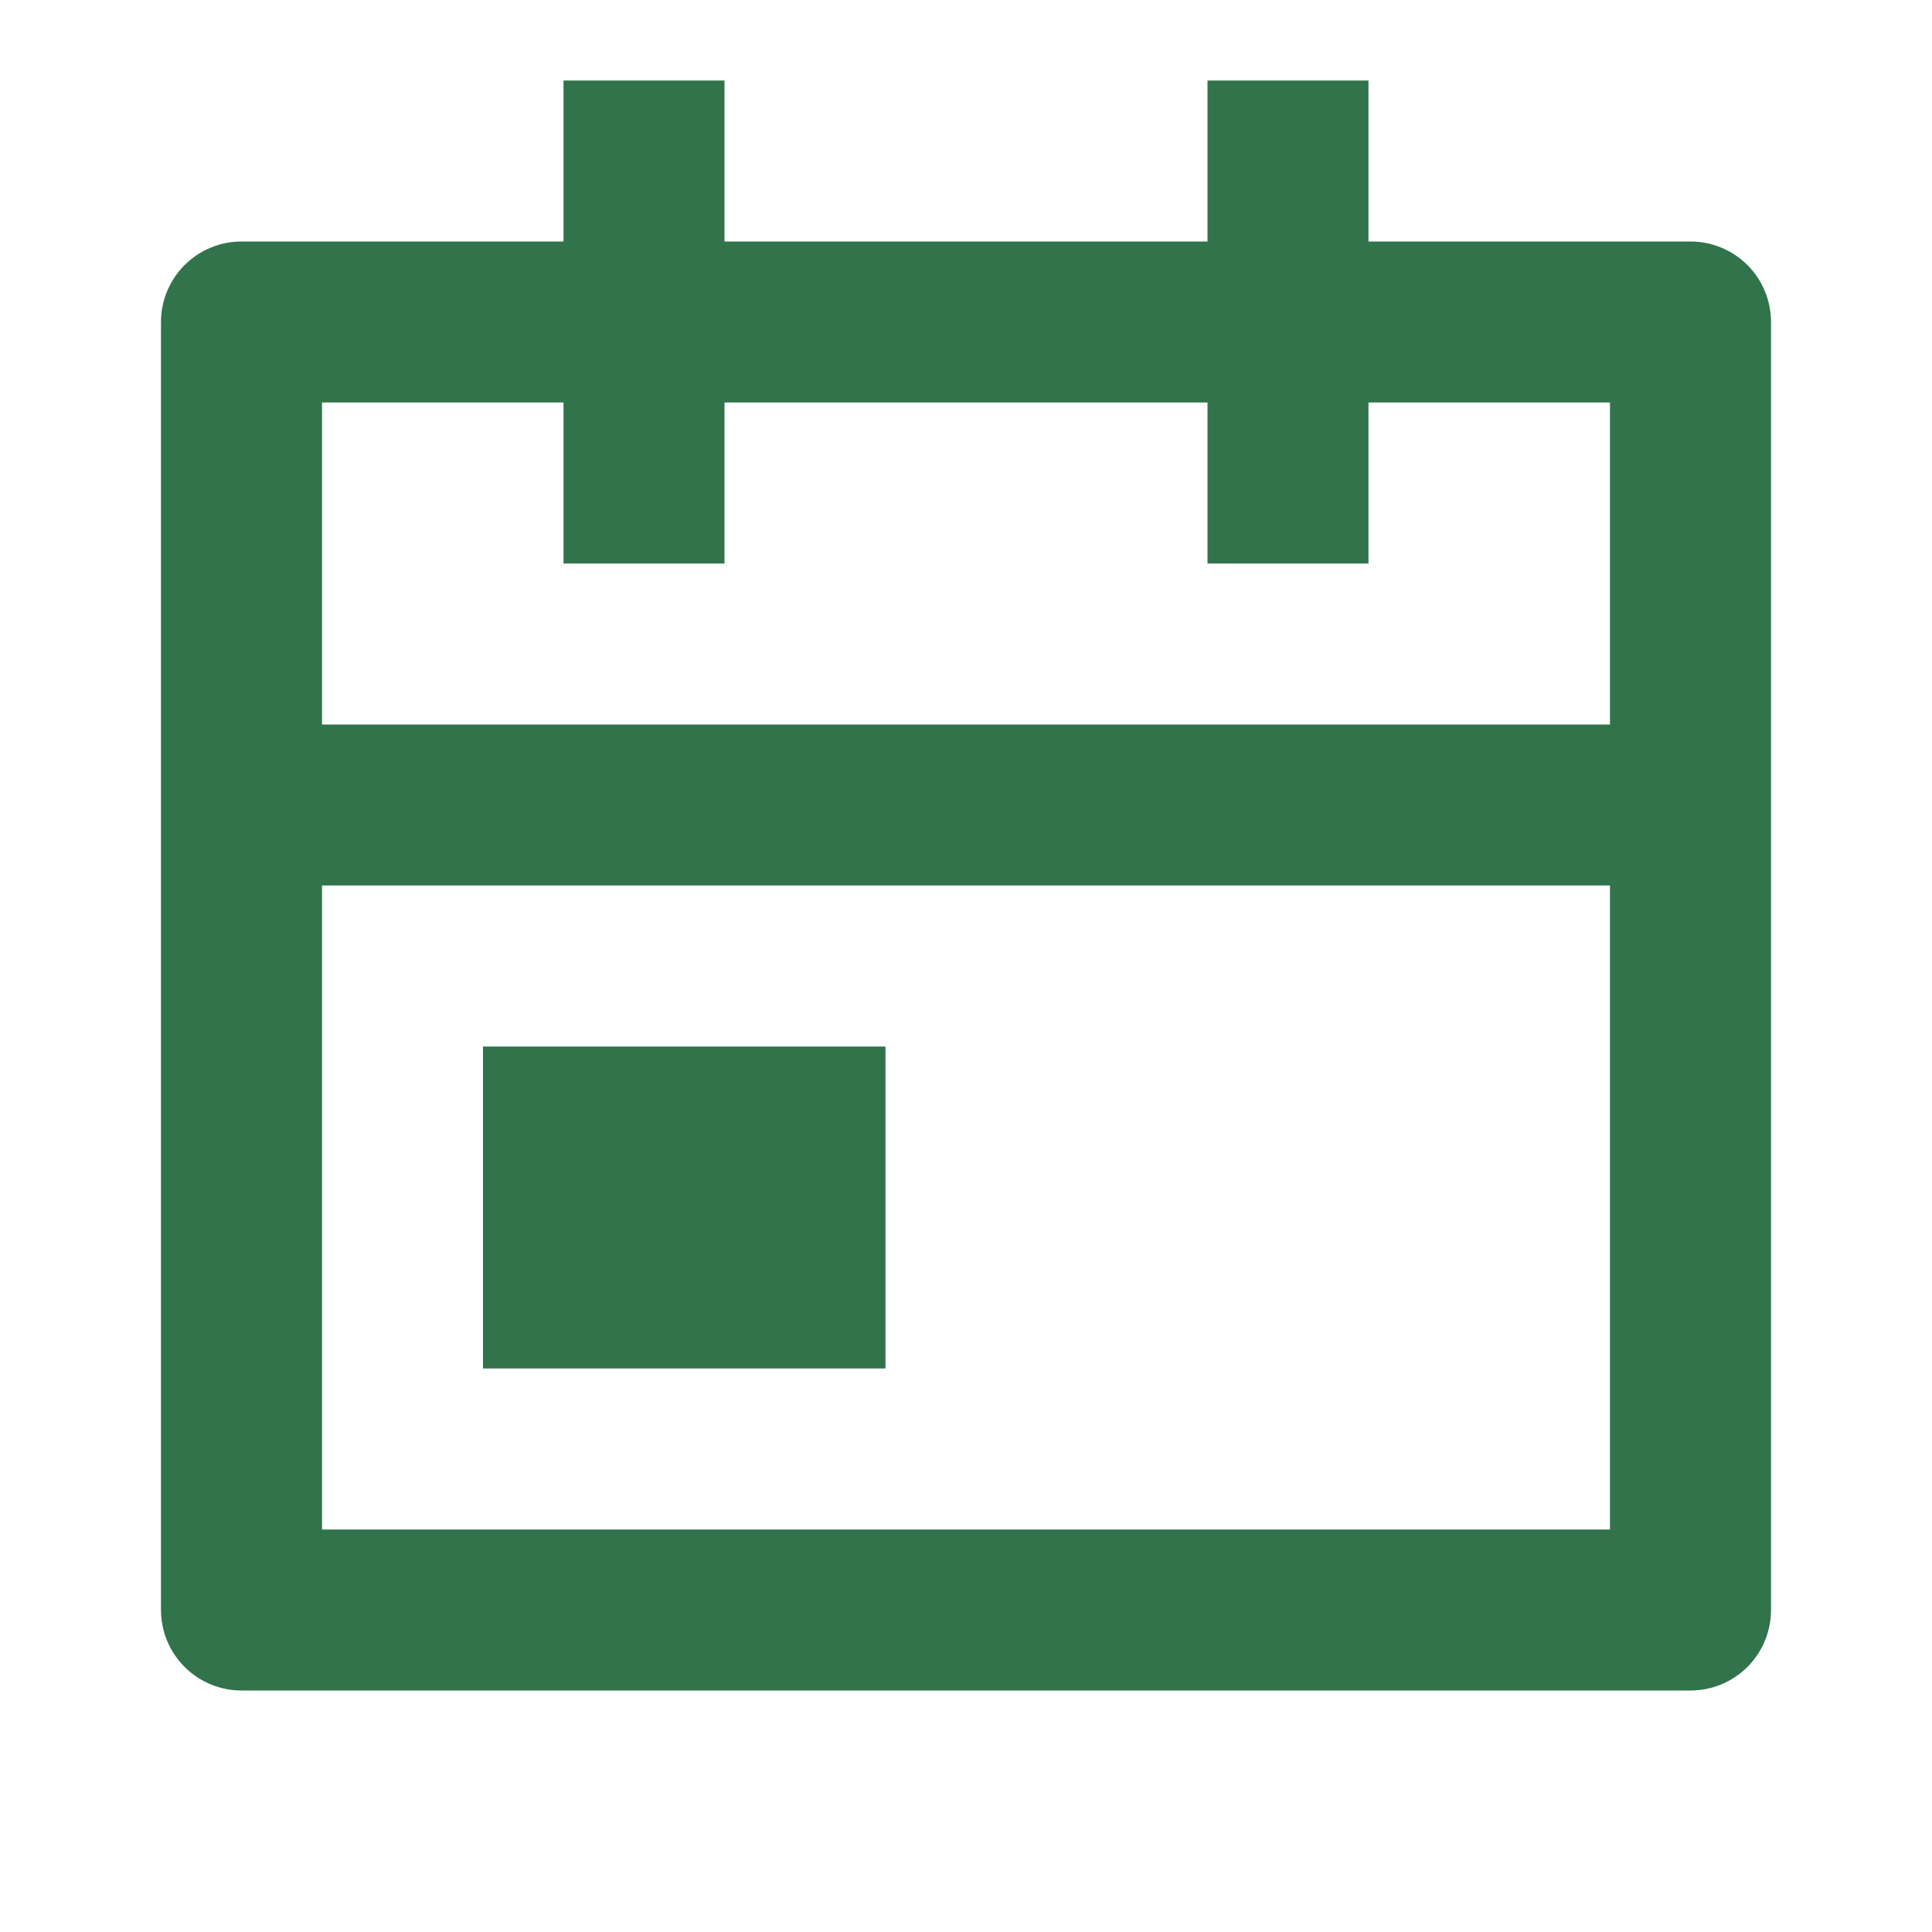 <svg width="40" height="40" viewBox="0 0 40 40" fill="none" xmlns="http://www.w3.org/2000/svg">
<g clip-path="url(#clip0_11_9874)">
<path d="M28.333 5H35C35.442 5 35.866 5.176 36.179 5.488C36.491 5.801 36.667 6.225 36.667 6.667V33.333C36.667 33.775 36.491 34.199 36.179 34.512C35.866 34.824 35.442 35 35 35H5C4.558 35 4.134 34.824 3.822 34.512C3.509 34.199 3.333 33.775 3.333 33.333V6.667C3.333 6.225 3.509 5.801 3.822 5.488C4.134 5.176 4.558 5 5 5H11.667V1.667H15V5H25V1.667H28.333V5ZM33.333 15V8.333H28.333V11.667H25V8.333H15V11.667H11.667V8.333H6.667V15H33.333ZM33.333 18.333H6.667V31.667H33.333V18.333ZM10 21.667H18.333V28.333H10V21.667Z" fill="#31734B"/>
</g>
<defs>
<clipPath id="clip0_11_9874">
<rect width="40" height="40" fill="white"/>
</clipPath>
</defs>
</svg>
